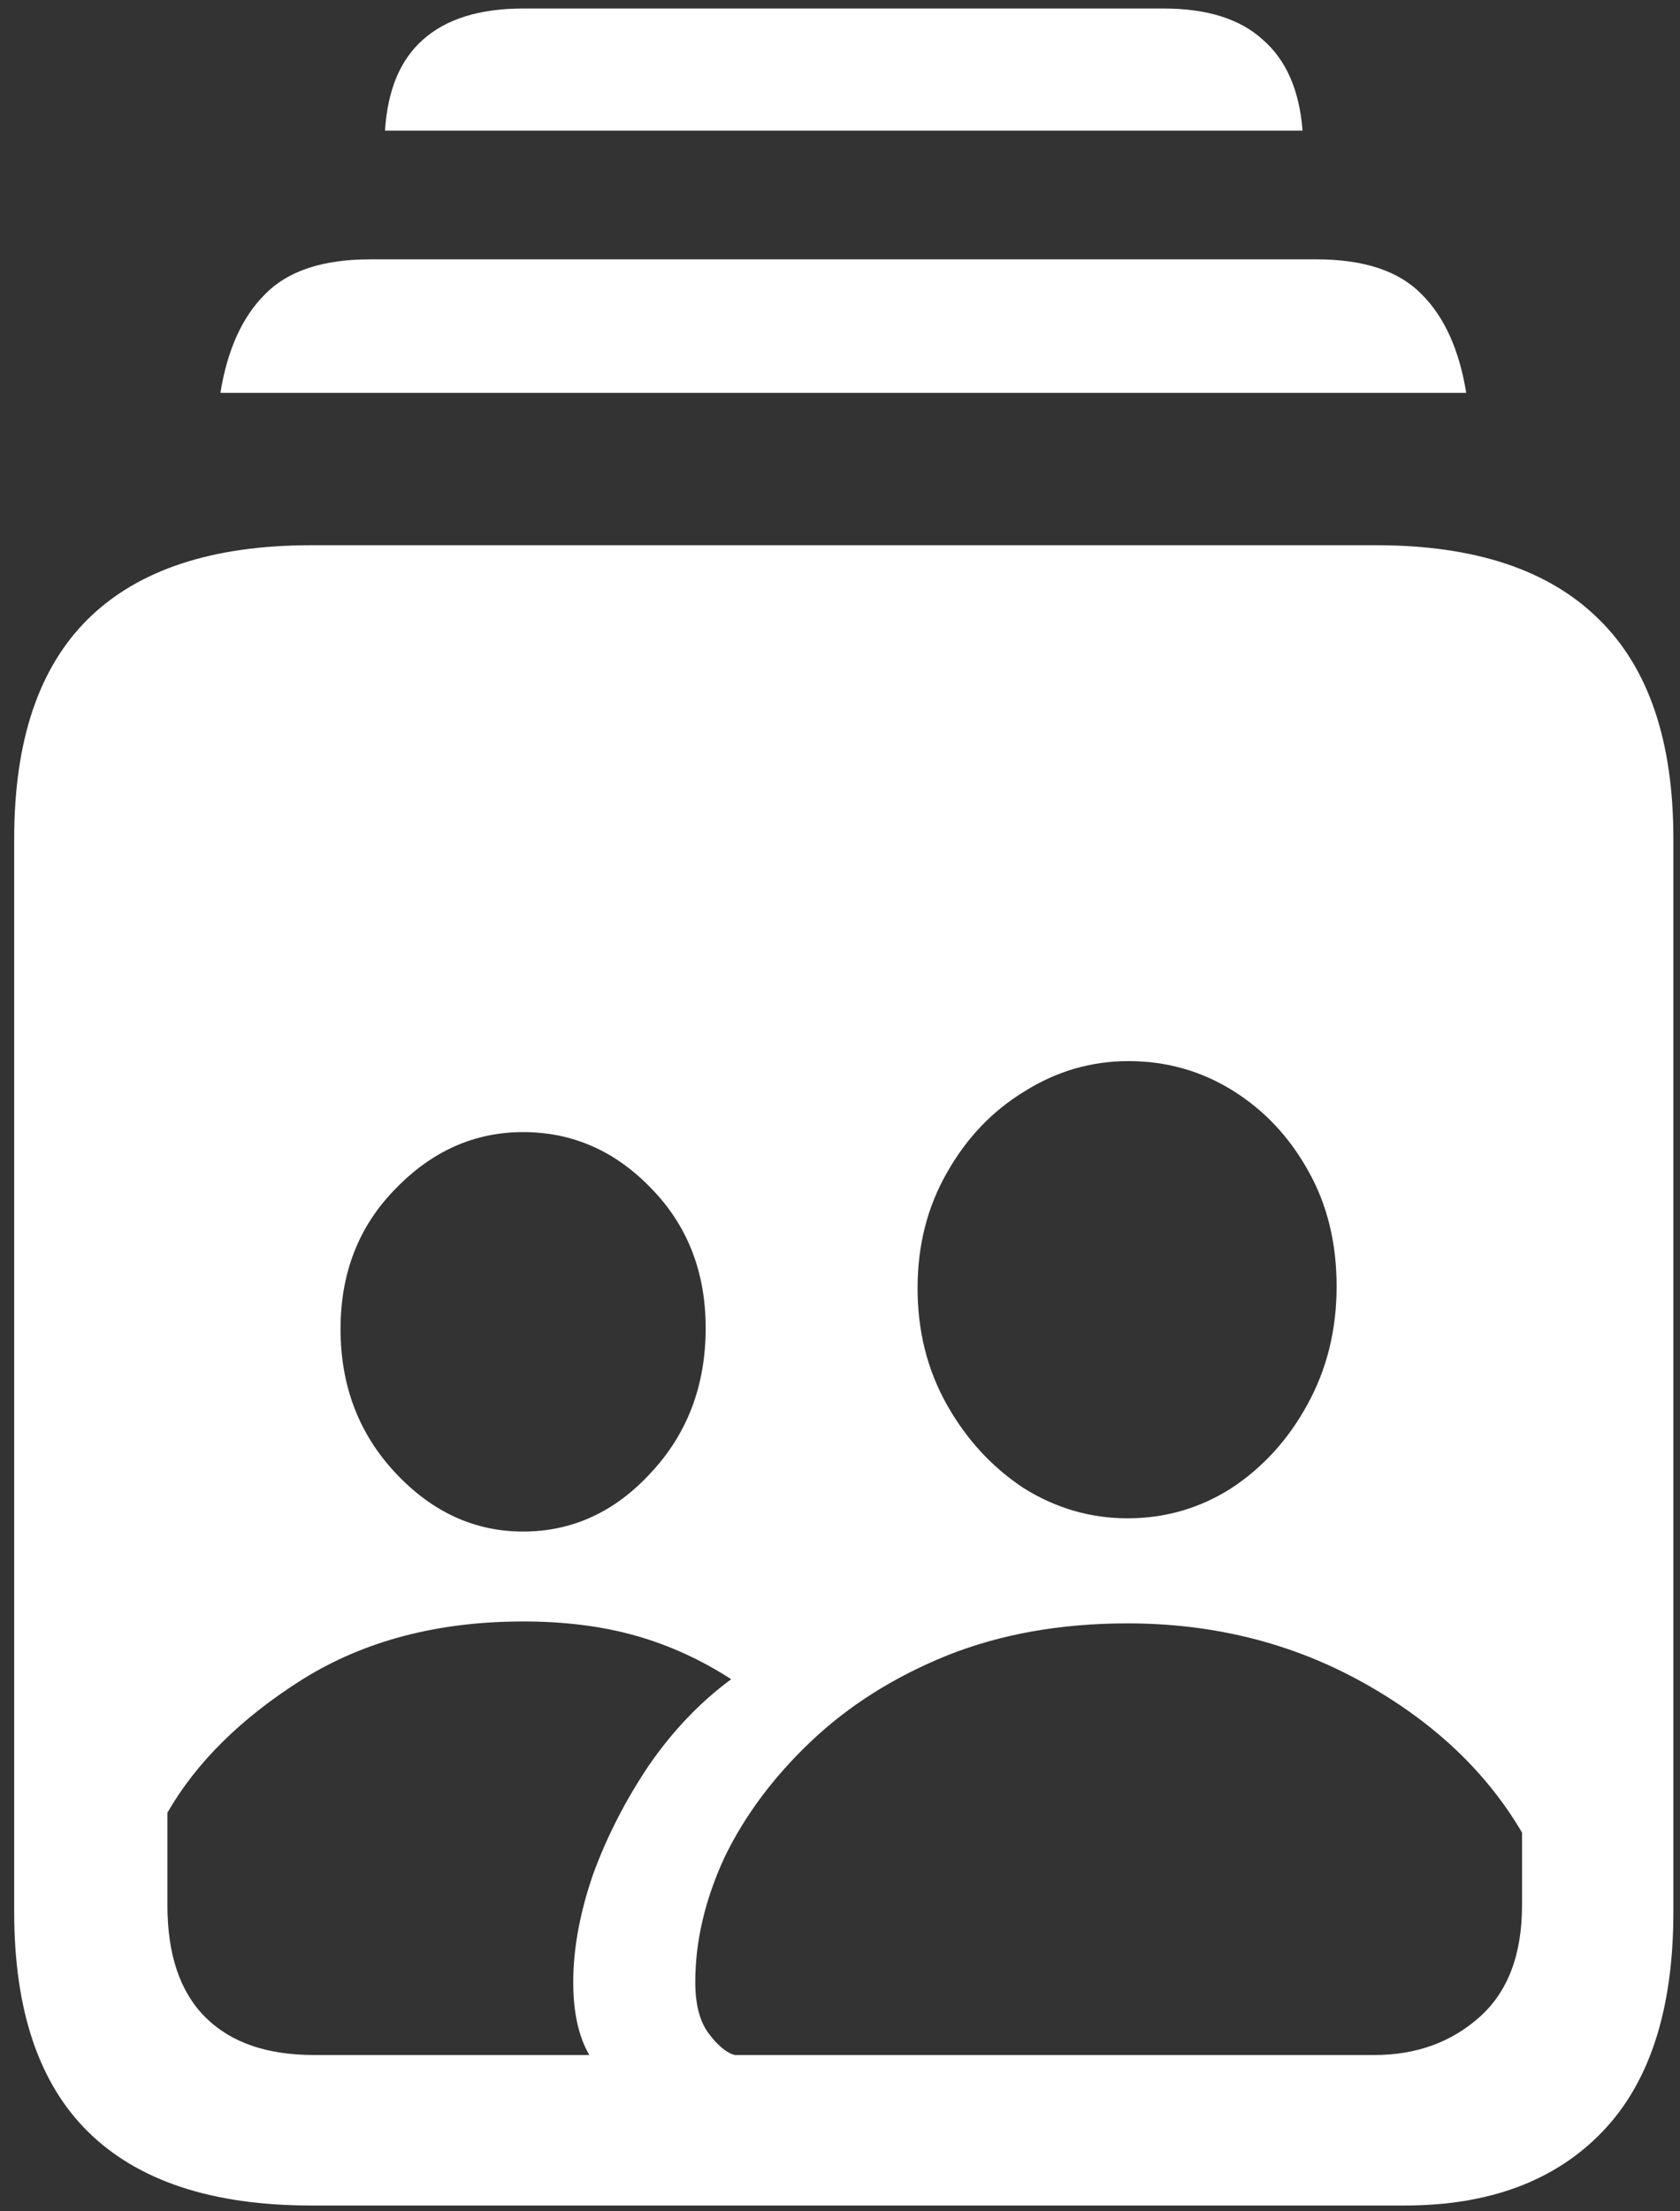 <svg width="111" height="146" viewBox="0 0 111 146" fill="none" xmlns="http://www.w3.org/2000/svg">
<rect x="0" y="0" width="111" height="146" fill="#333333" stroke="none"/>
<path d="M20.562 145.625H92.812C98.396 145.625 102.75 144 105.875 140.75C109 137.5 110.562 132.667 110.562 126.25V55.375C110.562 48.917 108.917 44.083 105.625 40.875C102.333 37.625 97.438 36 90.938 36H20.562C14.021 36 9.104 37.625 5.812 40.875C2.562 44.083 0.938 48.917 0.938 55.375V126.25C0.938 132.708 2.562 137.542 5.812 140.75C9.104 144 14.021 145.625 20.562 145.625ZM14.562 25.938H96.875C96.417 23.104 95.438 20.938 93.938 19.438C92.438 17.896 90.125 17.125 87 17.125H24.438C21.312 17.125 19 17.896 17.5 19.438C16 20.938 15.021 23.104 14.562 25.938ZM25.438 8.625H86.062C85.854 5.958 84.979 3.958 83.438 2.625C81.938 1.25 79.75 0.562 76.875 0.562H34.562C31.688 0.562 29.479 1.25 27.938 2.625C26.438 3.958 25.604 5.958 25.438 8.625ZM48.562 135.688C48.021 135.562 47.438 135.083 46.812 134.25C46.229 133.458 45.938 132.333 45.938 130.875C45.938 128.167 46.583 125.417 47.875 122.625C49.208 119.875 51.104 117.333 53.562 115C56.062 112.625 59.062 110.729 62.562 109.312C66.104 107.896 70.083 107.188 74.5 107.188C80.167 107.188 85.333 108.479 90 111.062C94.667 113.646 98.188 116.958 100.562 121V125.812C100.562 129.062 99.625 131.521 97.75 133.188C95.875 134.854 93.562 135.688 90.812 135.688H48.562ZM74.5 100.25C72.042 100.25 69.75 99.583 67.625 98.25C65.542 96.875 63.854 95.042 62.562 92.75C61.271 90.458 60.625 87.896 60.625 85.062C60.625 82.229 61.271 79.688 62.562 77.438C63.854 75.146 65.562 73.354 67.688 72.062C69.812 70.729 72.104 70.062 74.562 70.062C77.062 70.062 79.354 70.708 81.438 72C83.521 73.292 85.188 75.062 86.438 77.312C87.688 79.521 88.312 82.062 88.312 84.938C88.312 87.812 87.667 90.417 86.375 92.75C85.125 95.042 83.458 96.875 81.375 98.25C79.292 99.583 77 100.25 74.5 100.25ZM20.75 135.688C17.625 135.688 15.229 134.854 13.562 133.188C11.896 131.521 11.062 129.062 11.062 125.812V119.688C12.979 116.354 15.958 113.417 20 110.875C24.083 108.333 28.938 107.062 34.562 107.062C37.312 107.062 39.792 107.375 42 108C44.208 108.625 46.312 109.583 48.312 110.875C46.271 112.375 44.458 114.271 42.875 116.562C41.333 118.854 40.104 121.25 39.188 123.75C38.312 126.292 37.875 128.667 37.875 130.875C37.875 132.875 38.229 134.479 38.938 135.688H20.75ZM34.562 101.125C31.354 101.125 28.542 99.833 26.125 97.25C23.708 94.667 22.5 91.5 22.5 87.75C22.5 84.042 23.708 80.958 26.125 78.5C28.542 76 31.354 74.75 34.562 74.75C37.812 74.75 40.625 75.979 43 78.438C45.417 80.896 46.625 83.979 46.625 87.688C46.625 91.479 45.417 94.667 43 97.25C40.625 99.833 37.812 101.125 34.562 101.125Z" fill="white"/>
</svg>
